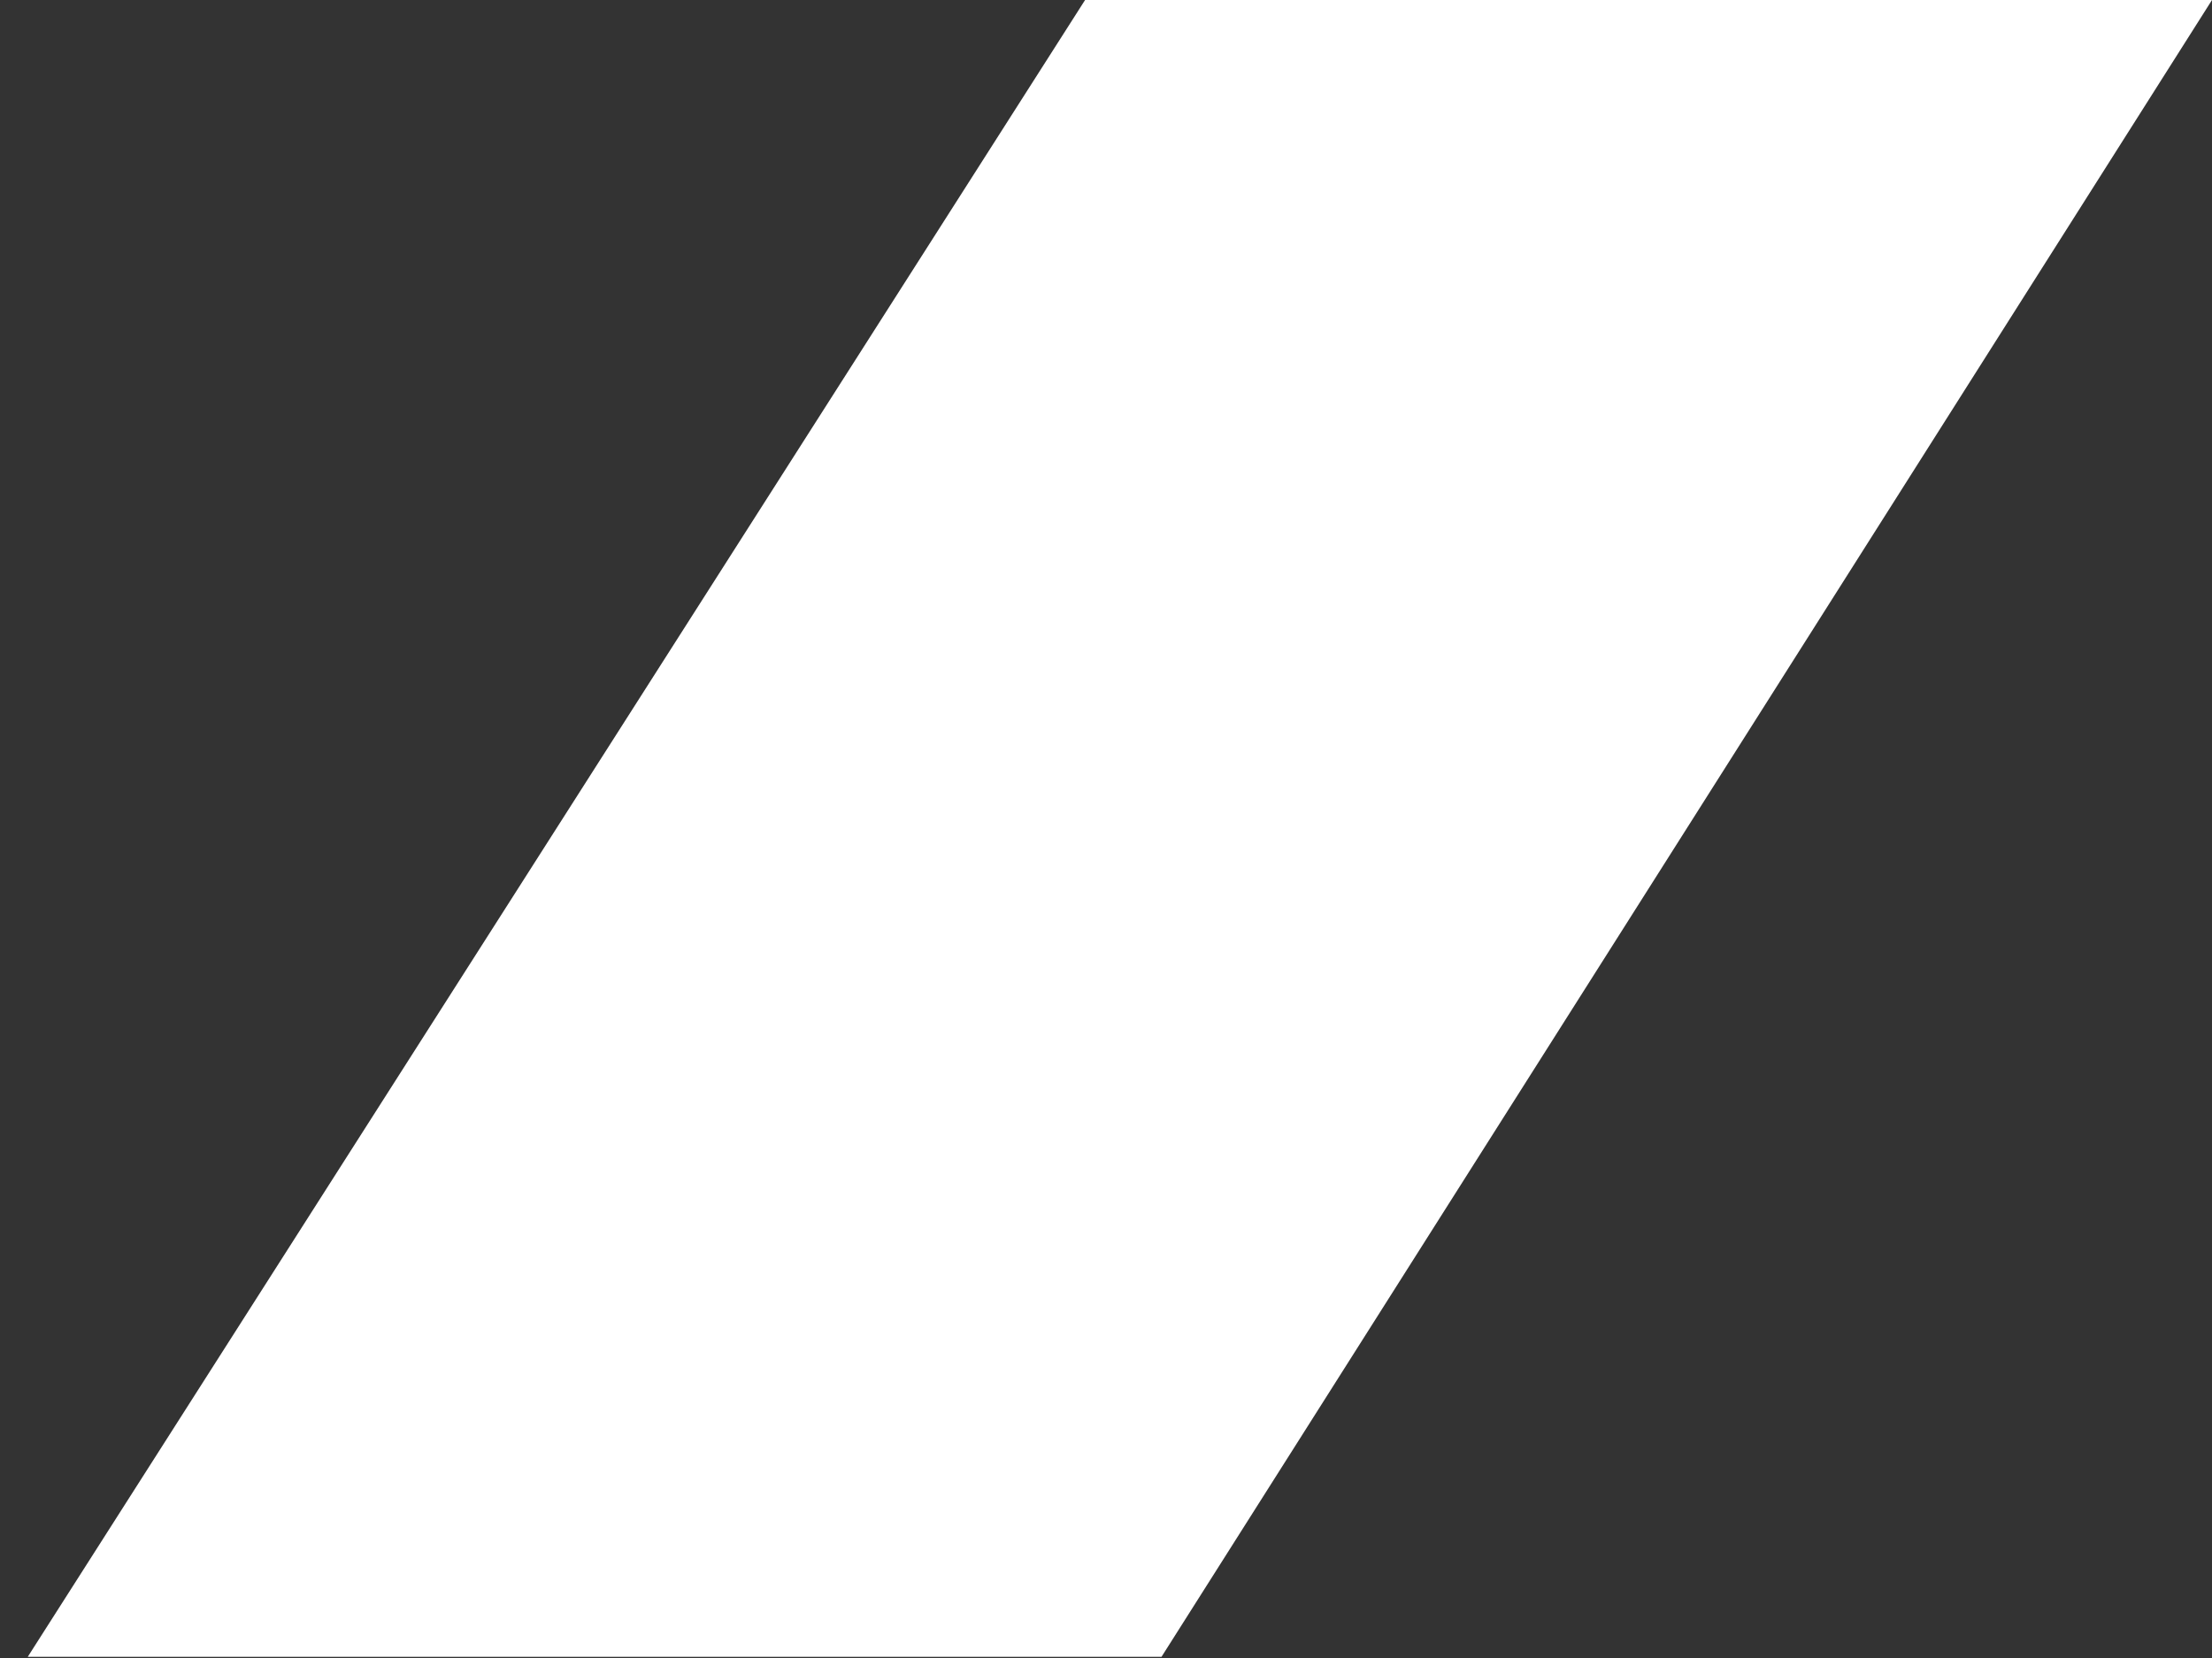 <?xml version="1.0" encoding="utf-8"?>
<!-- Generator: Adobe Illustrator 24.1.0, SVG Export Plug-In . SVG Version: 6.00 Build 0)  -->
<svg version="1.1" id="Layer_1" xmlns="http://www.w3.org/2000/svg" xmlns:xlink="http://www.w3.org/1999/xlink" x="0px" y="0px"
	 viewBox="0 0 1068 800.6" style="enable-background:new 0 0 1068 800.6;" xml:space="preserve">
<rect x="0" y="0" width="1068" height="800.6" fill="#333333" stroke="none"/>
<style type="text/css">
	.st0{fill:#FFFFFF;}
</style>
<path class="st0" d="M523.9,0H1068L560.8,800H13.4L523.9,0z"/>
</svg>
